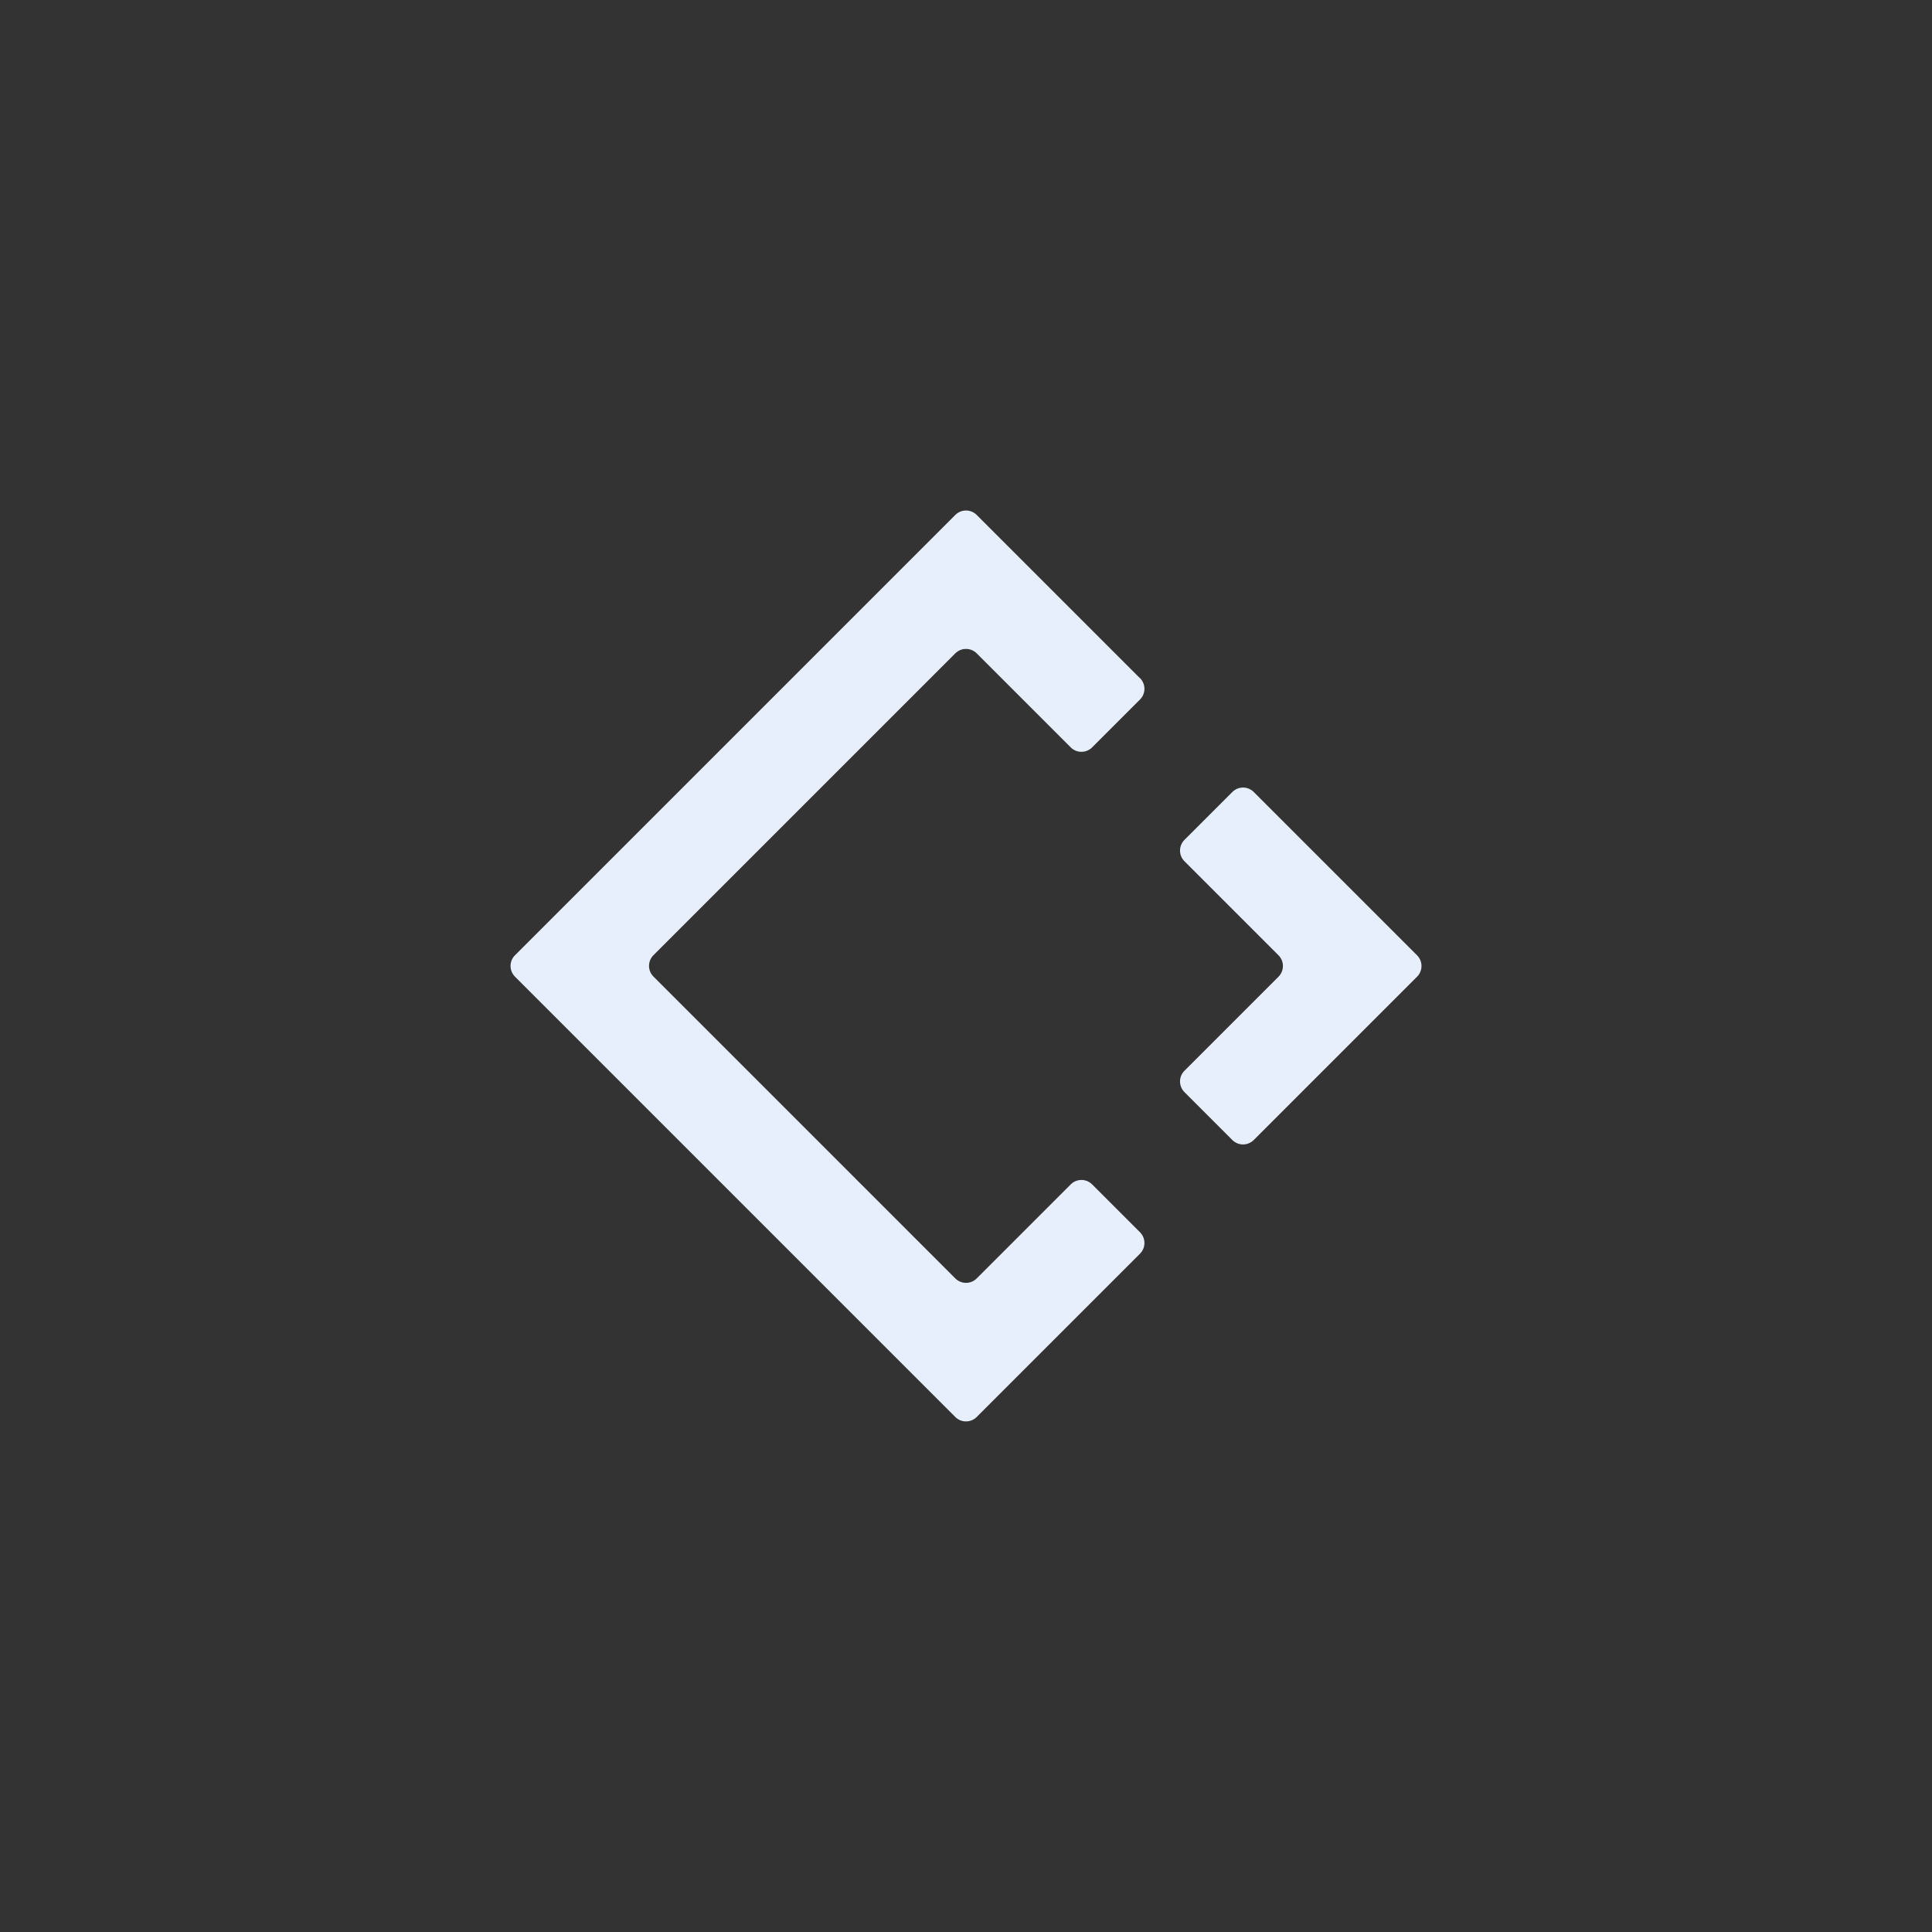 <?xml version="1.0" encoding="UTF-8"?>
<svg id="_격리_모드" xmlns="http://www.w3.org/2000/svg" version="1.1" viewBox="0 0 512 512">
  <rect x="0" y="0" width="512" height="512" fill="#333333" stroke="none"/>
  <!-- Generator: Adobe Illustrator 29.7.1, SVG Export Plug-In . SVG Version: 2.1.1 Build 8)  -->
  <defs>
    <style>
      .st0 {
        fill: #e7eefc;
      }
    </style>
  </defs>
  <path class="st0" d="M302.12,179.75l-43.29-43.29c-1.56-1.56-4.09-1.56-5.66,0l-116.7,116.7c-1.56,1.56-1.56,4.09,0,5.66l116.7,116.7c1.56,1.56,4.09,1.56,5.66,0l43.29-43.29c1.56-1.56,1.56-4.09,0-5.66l-12.7-12.7c-1.56-1.56-4.09-1.56-5.66,0l-24.93,24.93c-1.56,1.56-4.09,1.56-5.66,0l-80-80c-1.56-1.56-1.56-4.09,0-5.66l80-80c1.56-1.56,4.09-1.56,5.66,0l24.93,24.93c1.56,1.56,4.09,1.56,5.66,0l12.7-12.7c1.56-1.56,1.56-4.09,0-5.66v.04Z"/>
  <path class="st0" d="M338.82,258.83l-24.93,24.93c-1.56,1.56-1.56,4.09,0,5.66l12.7,12.7c1.56,1.56,4.09,1.56,5.66,0l43.29-43.29c1.56-1.56,1.56-4.09,0-5.66l-43.29-43.29c-1.56-1.56-4.09-1.56-5.66,0l-12.7,12.7c-1.56,1.56-1.56,4.09,0,5.66l24.93,24.93c1.56,1.56,1.56,4.09,0,5.66Z"/>
</svg>